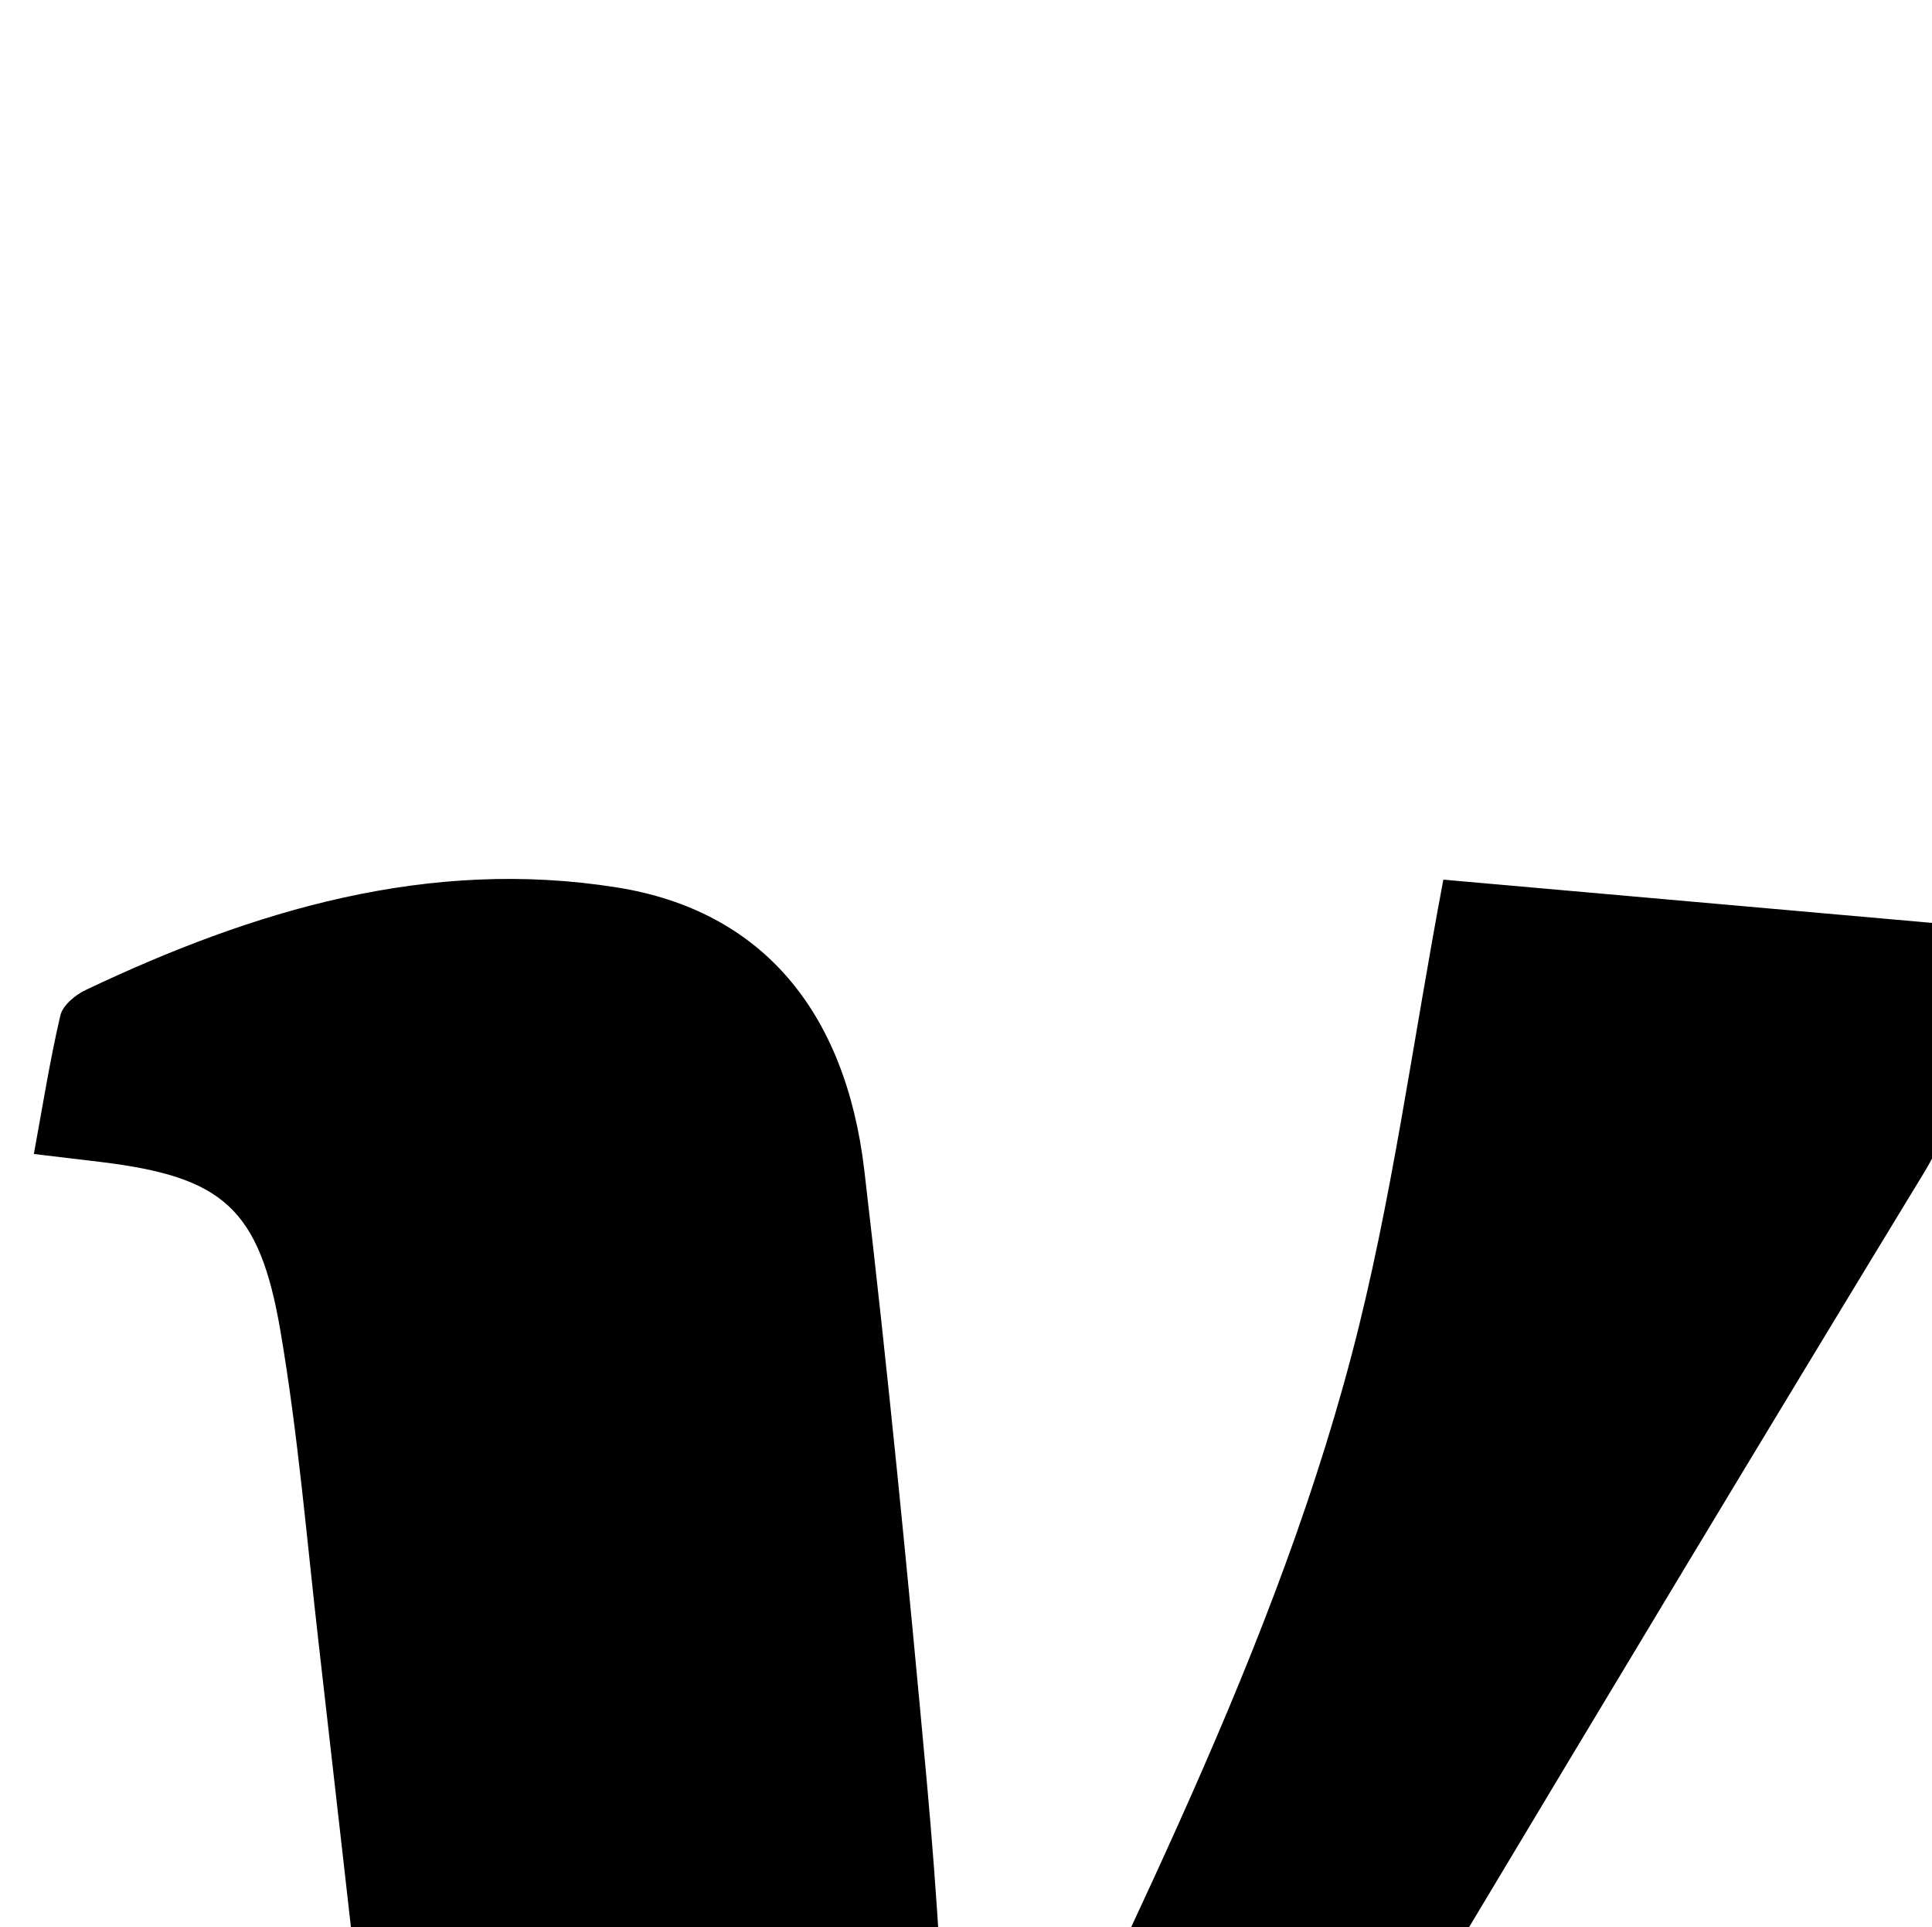 <?xml version="1.0" encoding="iso-8859-1"?>
<!-- Generator: Adobe Illustrator 25.2.1, SVG Export Plug-In . SVG Version: 6.00 Build 0)  -->
<svg version="1.1" xmlns="http://www.w3.org/2000/svg" xmlns:xlink="http://www.w3.org/1999/xlink" x="0px" y="0px"
	 viewBox="0 0 154.097 153.687" style="enable-background:new 0 0 154.097 153.687;" xml:space="preserve">
<g>
	<path d="M75.013,223.776c-13.446,0-26.073,0-38.999,0c-1.001-8.588-1.998-16.99-2.955-25.396
		c-2.56-22.489-5.089-44.981-7.658-67.47c-0.944-8.266-1.634-16.58-3.033-24.771c-1.681-9.846-4.641-12.303-14.372-13.484
		c-1.484-0.18-2.969-0.355-5.296-0.633c0.693-3.755,1.272-7.428,2.112-11.041c0.185-0.797,1.174-1.632,1.996-2.022
		c13.429-6.387,27.408-10.584,42.419-8.188c11.435,1.825,18.208,9.752,19.712,22.564c1.902,16.198,3.49,32.436,4.978,48.679
		c0.85,9.279,1.387,18.594,1.758,27.906c0.169,4.261-0.404,8.551-0.691,13.737c1.22-1.054,1.995-1.409,2.253-1.992
		c10.749-24.313,23.753-47.738,30.569-73.617c3.203-12.161,4.829-24.738,7.316-37.902c13.114,1.16,27.106,2.398,41.493,3.671
		c0.271,7.009,0.779,13.233-3.176,19.731c-25.442,41.799-50.431,83.873-75.58,125.851C76.93,220.952,75.888,222.437,75.013,223.776z
		"/>
</g>
</svg>
